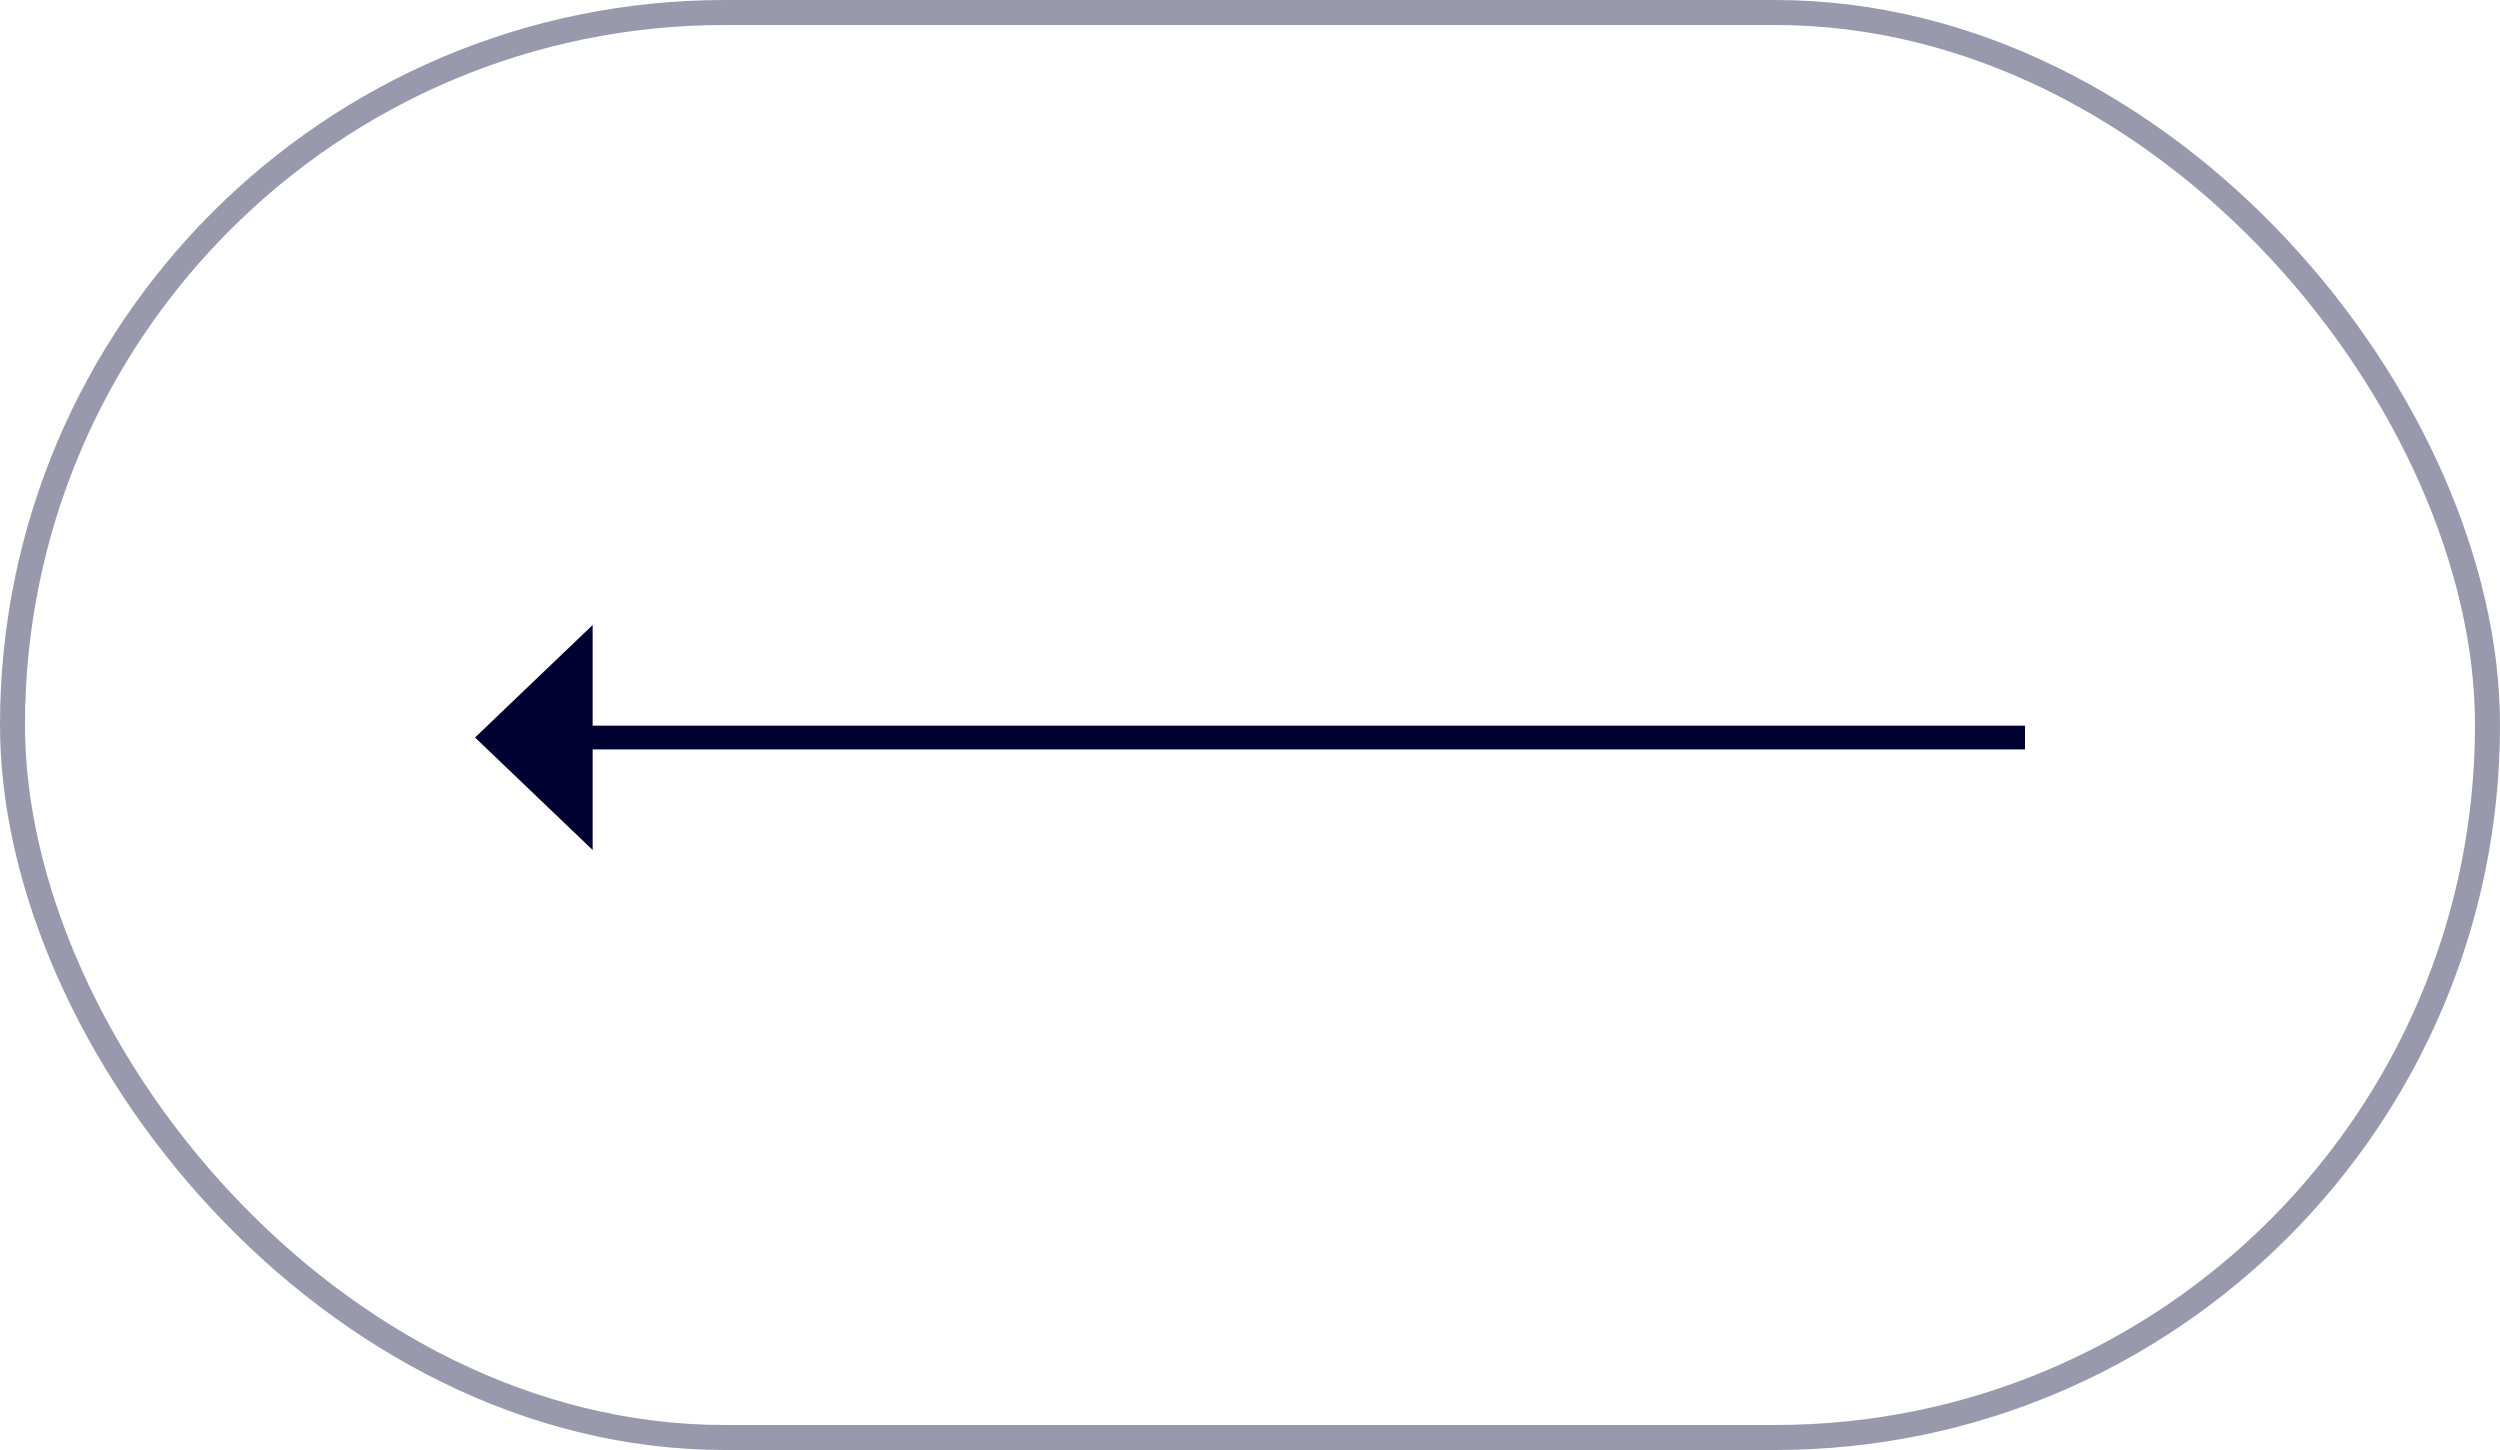 <svg width="100" height="58" viewBox="0 0 100 58" fill="none" xmlns="http://www.w3.org/2000/svg">
<rect x="99.5" y="57.5" width="99" height="57" rx="28.5" transform="rotate(180 99.5 57.5)" stroke="#000032" stroke-opacity="0.4"/>
<path fill-rule="evenodd" clip-rule="evenodd" d="M19.001 29.5L23.706 34L23.706 29.975L81 29.975L81 29.026L23.706 29.026L23.706 25L19.001 29.5Z" fill="#000032"/>
</svg>
